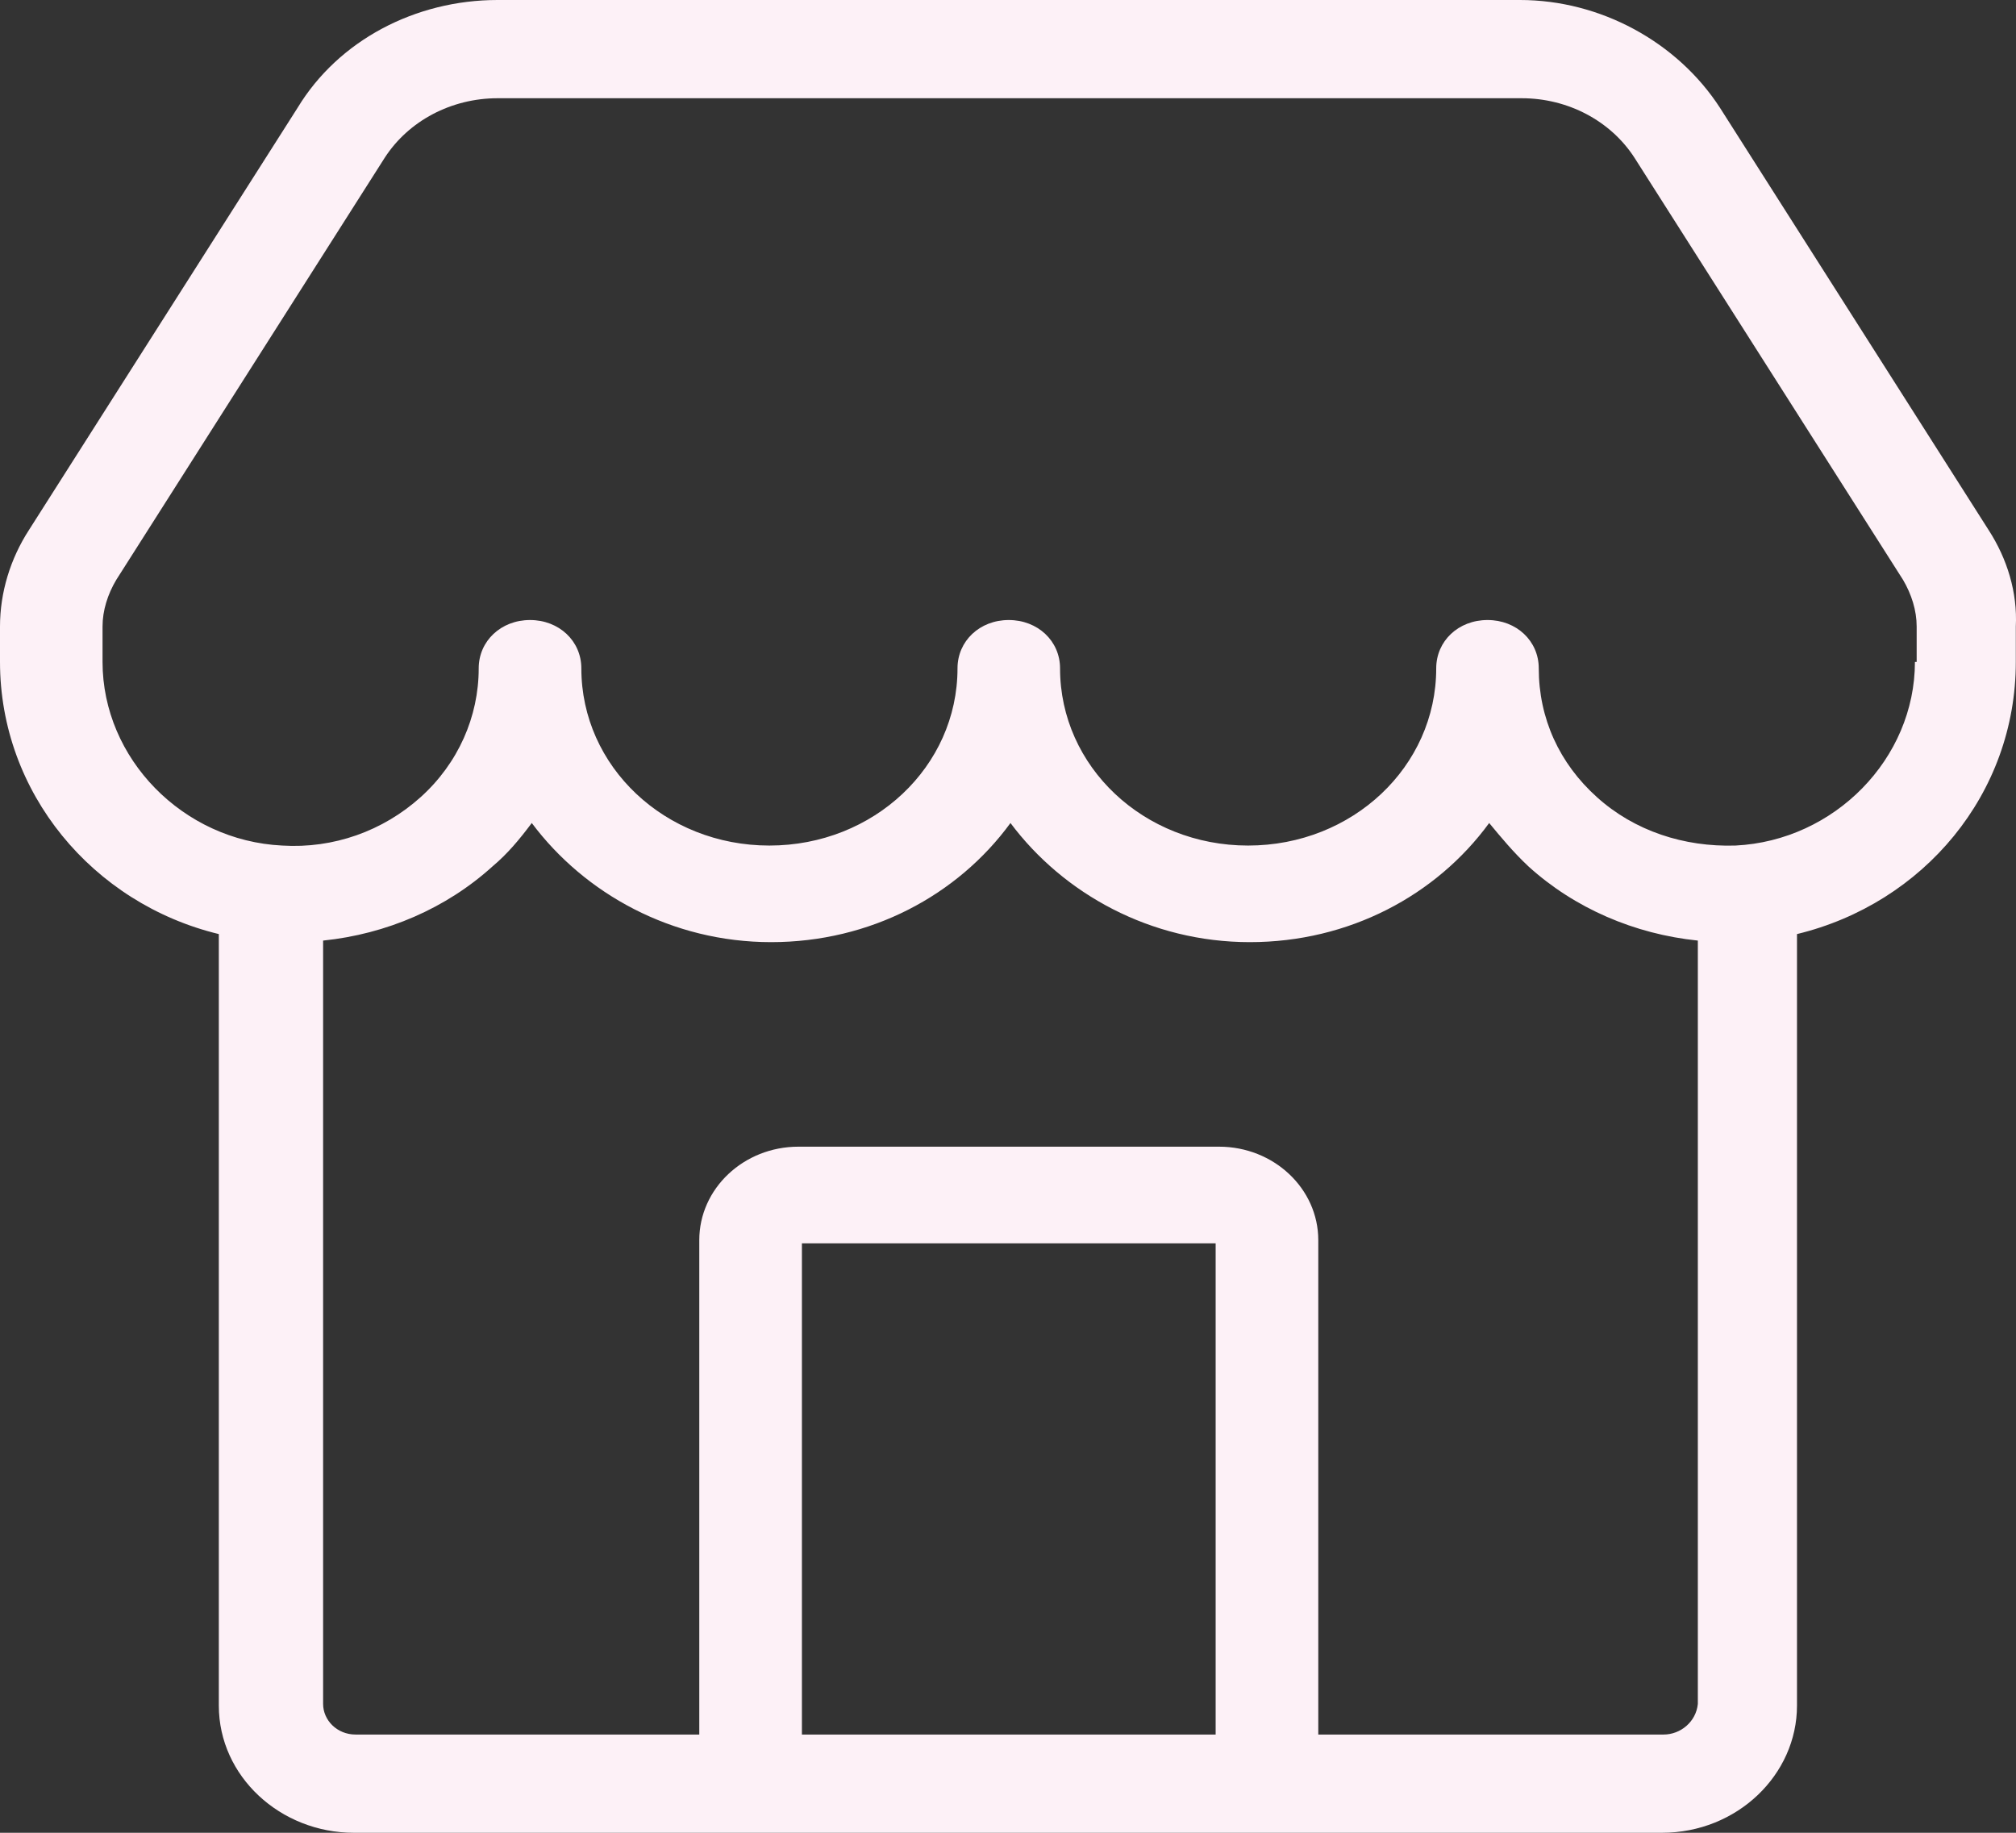 <svg width="22" height="20" viewBox="0 0 22 20" fill="none" xmlns="http://www.w3.org/2000/svg">
<rect x="0" y="0" width="22" height="20" fill="#333333" stroke="none"/>
<path d="M21.7 5.782L18.77 1.177C18.304 0.457 17.464 0 16.587 0H5.43C4.534 0 3.694 0.439 3.247 1.177L0.317 5.782C0.112 6.098 0 6.467 0 6.837V7.223C0 8.647 1.008 9.859 2.388 10.193V18.612C2.388 19.385 3.06 20 3.862 20H18.136C18.957 20 19.61 19.367 19.61 18.612V10.193C20.99 9.859 21.998 8.664 21.998 7.223V6.837C22.017 6.467 21.905 6.098 21.7 5.782ZM13.266 18.928H8.751V13.568H13.266V18.928ZM18.154 18.928H14.386V13.533C14.386 12.97 13.9 12.513 13.303 12.513H8.713C8.116 12.513 7.631 12.97 7.631 13.533V18.928H3.881C3.676 18.928 3.526 18.77 3.526 18.594V10.264C4.217 10.193 4.87 9.912 5.374 9.455C5.541 9.315 5.672 9.156 5.803 8.981C6.381 9.754 7.333 10.281 8.415 10.281C9.497 10.281 10.449 9.772 11.027 8.981C11.605 9.754 12.557 10.281 13.639 10.281C14.721 10.281 15.673 9.772 16.251 8.981C16.382 9.139 16.512 9.297 16.68 9.455C17.184 9.912 17.837 10.193 18.528 10.264V18.594C18.509 18.787 18.341 18.928 18.154 18.928ZM20.897 7.223C20.897 8.278 20.02 9.174 18.938 9.227C18.378 9.244 17.837 9.069 17.427 8.699C17.016 8.33 16.792 7.838 16.792 7.293C16.792 6.995 16.55 6.766 16.233 6.766C15.915 6.766 15.673 6.995 15.673 7.293C15.673 8.366 14.759 9.227 13.62 9.227C12.482 9.227 11.568 8.366 11.568 7.293C11.568 6.995 11.325 6.766 11.008 6.766C10.691 6.766 10.449 6.995 10.449 7.293C10.449 8.366 9.534 9.227 8.396 9.227C7.258 9.227 6.344 8.366 6.344 7.293C6.344 6.995 6.101 6.766 5.784 6.766C5.467 6.766 5.224 6.995 5.224 7.293C5.224 7.821 5 8.33 4.59 8.699C4.179 9.069 3.638 9.262 3.079 9.227C1.996 9.174 1.119 8.278 1.119 7.223V6.837C1.119 6.661 1.175 6.485 1.269 6.327L4.198 1.722C4.459 1.318 4.926 1.072 5.43 1.072H16.606C17.11 1.072 17.576 1.318 17.837 1.722L20.767 6.327C20.86 6.485 20.916 6.661 20.916 6.837V7.223H20.897Z" fill="#FDF1F7"/>
</svg>
